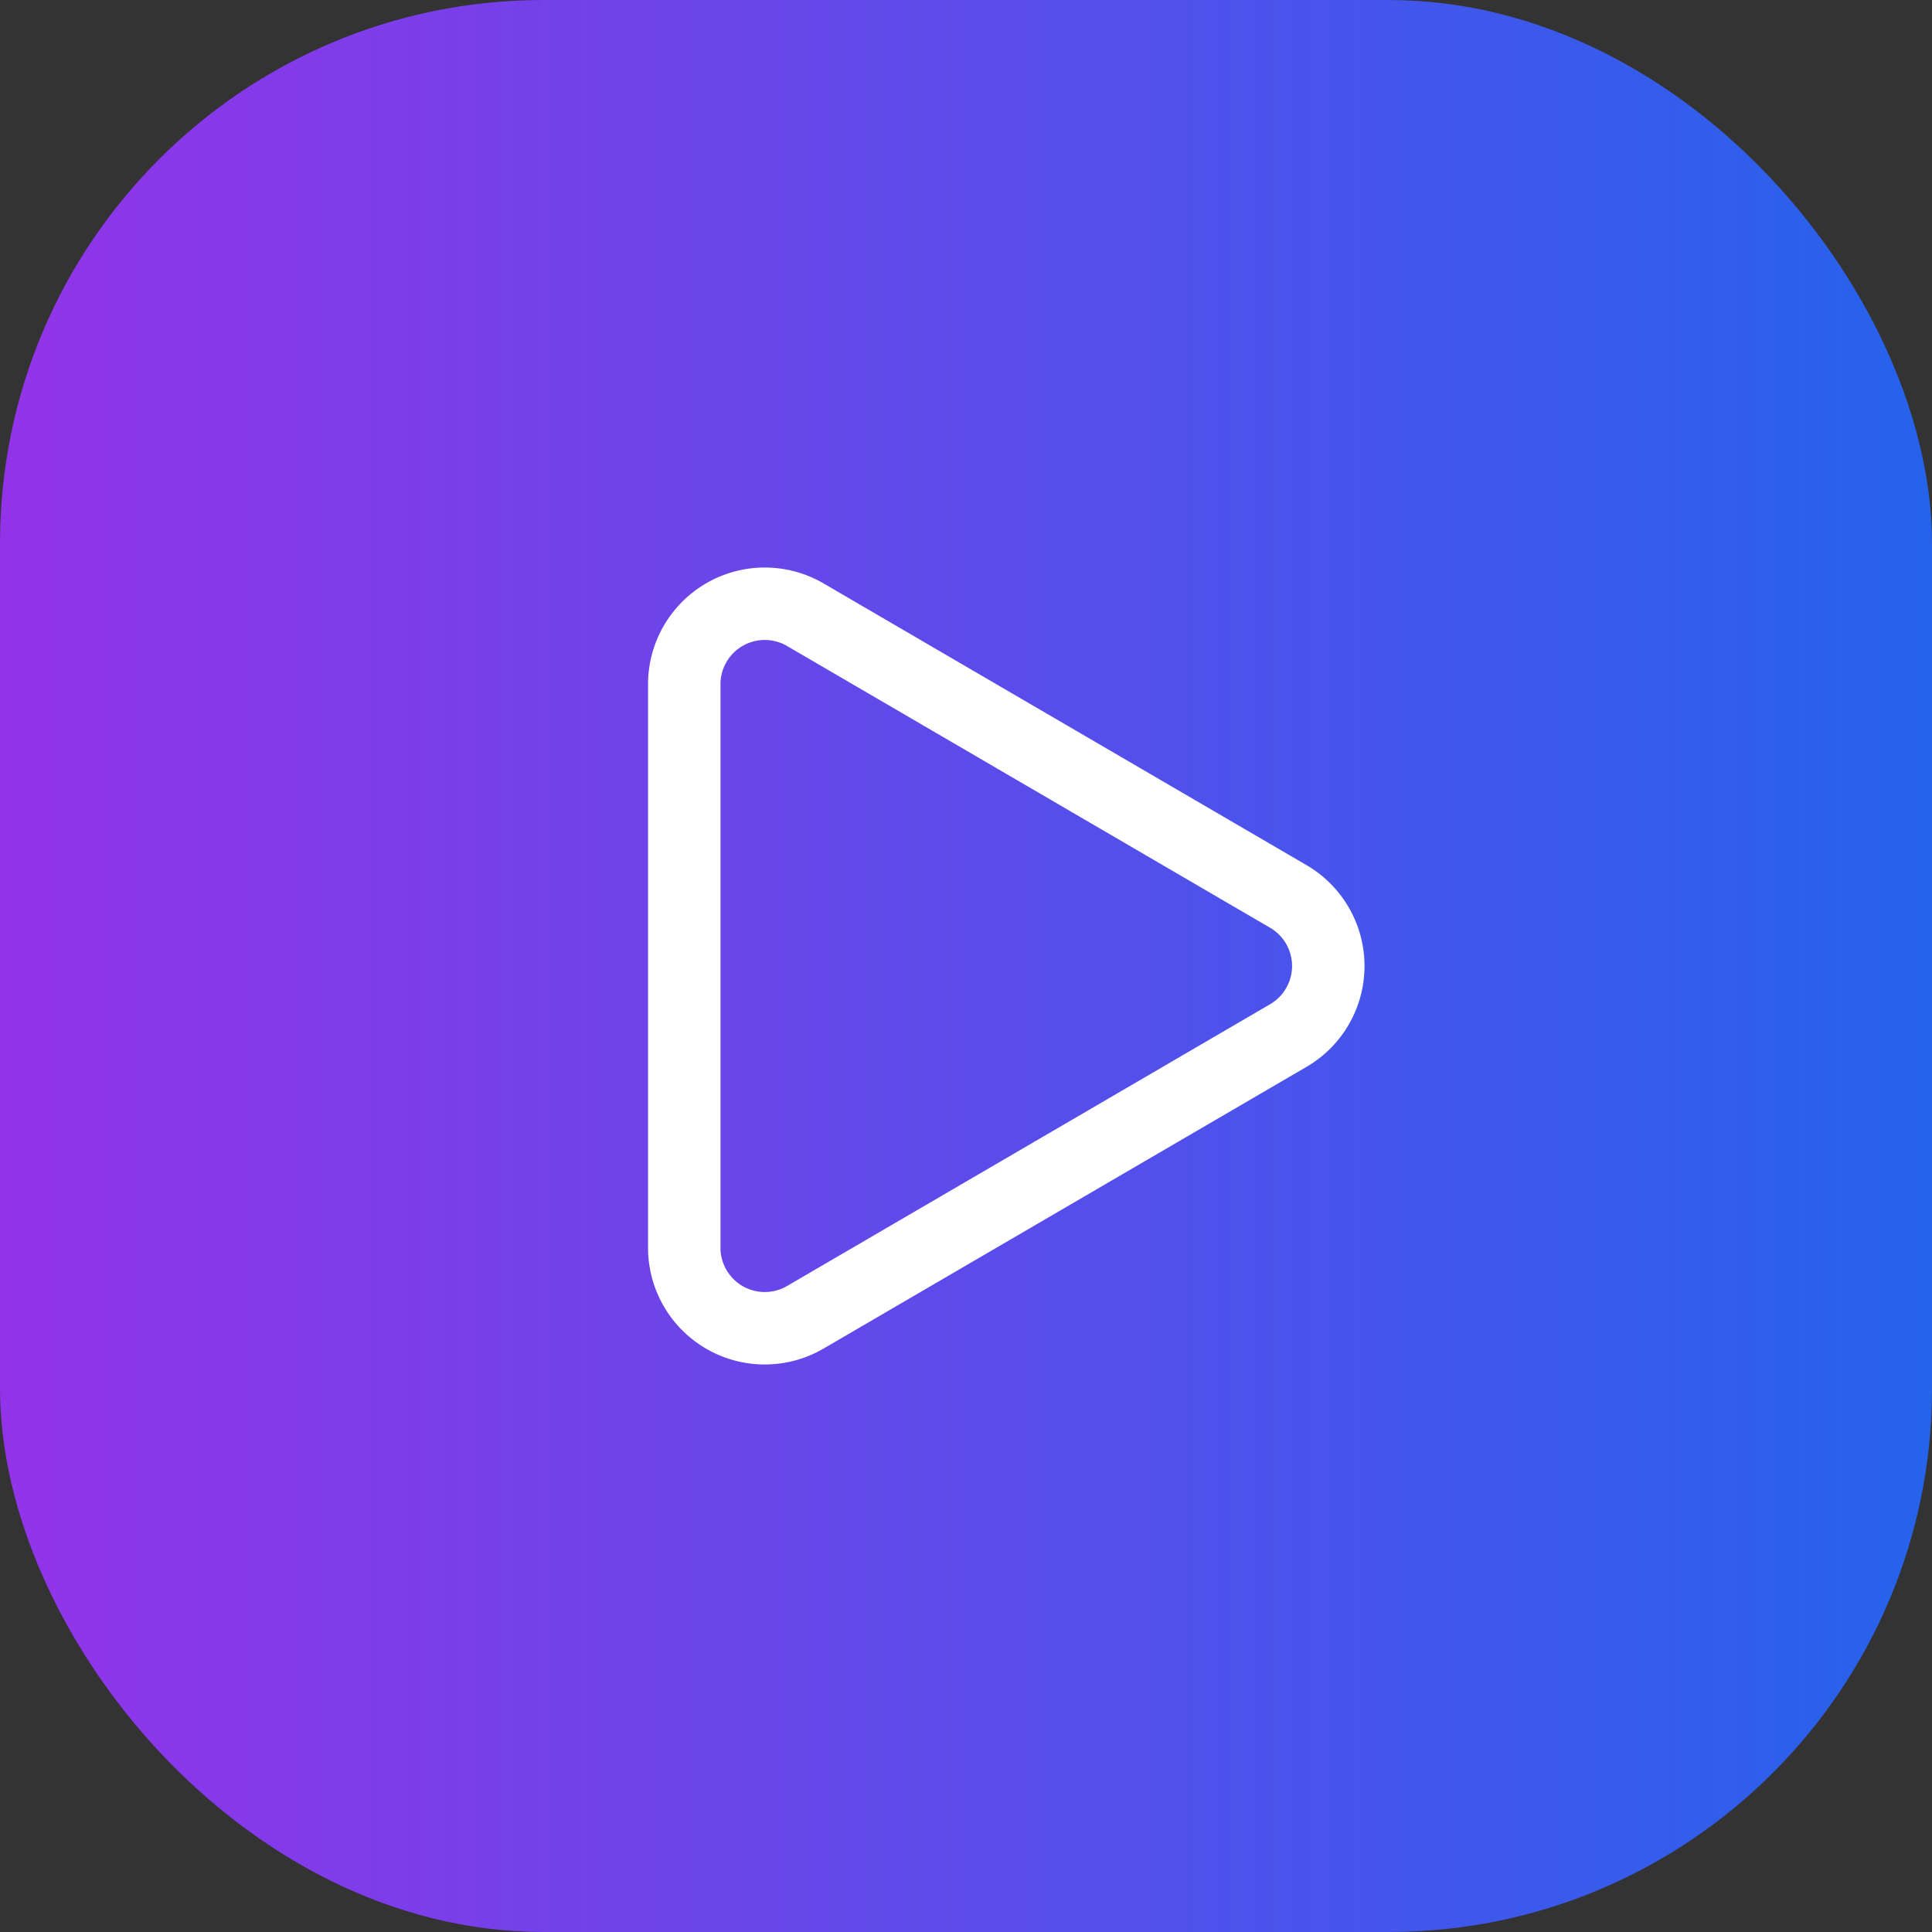 <svg viewBox="0 0 256 256" xmlns="http://www.w3.org/2000/svg">
  <rect x="0" y="0" width="256" height="256" fill="#333333" stroke="none"/>
  <defs>
    <linearGradient id="gradient" x1="0%" y1="0%" x2="100%" y2="0%">
      <stop offset="0%" style="stop-color:#9333ea" />
      <stop offset="100%" style="stop-color:#2563eb" />
    </linearGradient>
  </defs>
  <rect width="256" height="256" rx="72" fill="url(#gradient)" />
  <g transform="translate(128, 128) scale(5.333) translate(-12, -12)">
    <path d="M5 5a2 2 0 0 1 3.008-1.728l11.997 6.998a2 2 0 0 1 .003 3.458l-12 7A2 2 0 0 1 5 19z" 
          fill="none" 
          stroke="white" 
          stroke-width="1.8" 
          stroke-linecap="round" 
          stroke-linejoin="round" />
  </g>
</svg>